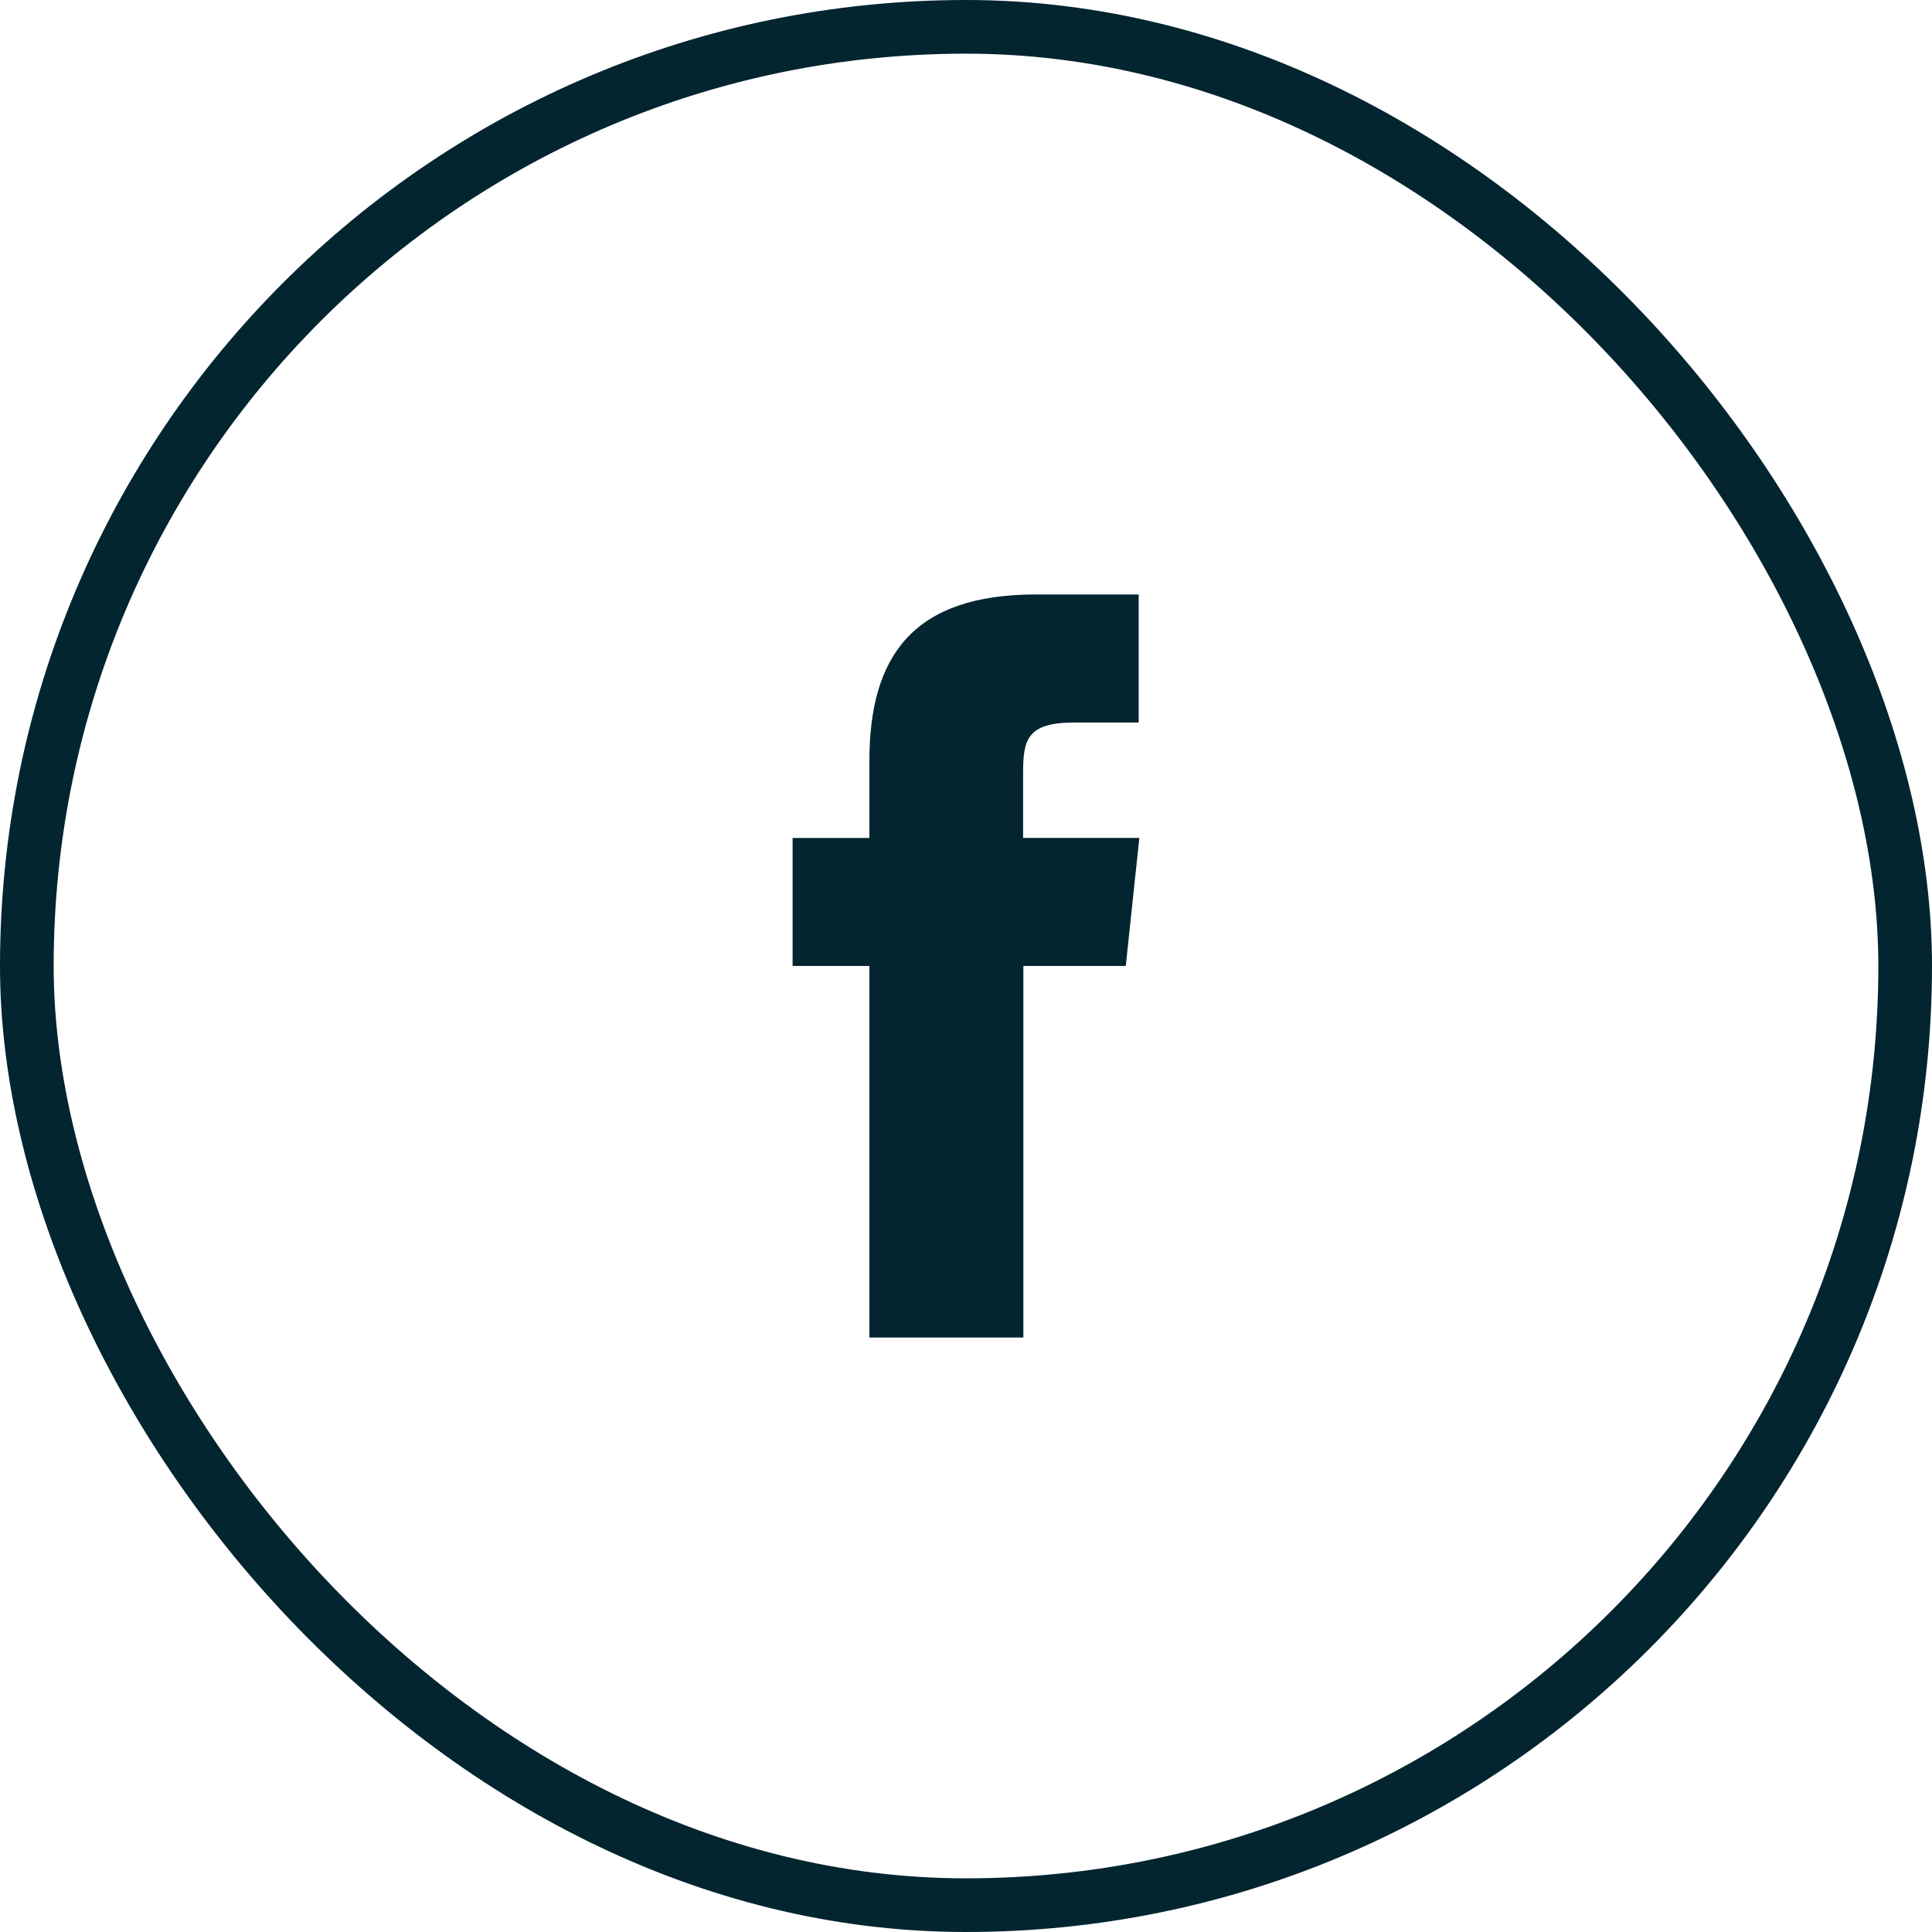 <svg xmlns="http://www.w3.org/2000/svg" width="36" height="36" viewBox="0 0 36 36">
  <defs>
    <style>
      .cls-1, .cls-4 {
        fill: none;
      }

      .cls-1 {
        stroke: #032530;
      }

      .cls-2 {
        fill: #032530;
      }

      .cls-3 {
        stroke: none;
      }
    </style>
  </defs>
  <g id="Facebook_Icon" data-name="Facebook Icon" transform="translate(-1114 -5424)">
    <g id="Rectangle" class="cls-1" transform="translate(1114 5424)">
      <rect class="cls-3" width="36" height="36" rx="18"/>
      <rect class="cls-4" x="0.5" y="0.5" width="35" height="35" rx="17.5"/>
    </g>
    <path id="Shape" class="cls-2" d="M1.431,13.846V6.922H0V4.537H1.431V3.1c0-1.946.808-3.1,3.1-3.1H6.448V2.386h-1.2c-.894,0-.953.333-.953.956l0,1.194H6.461L6.208,6.922H4.3v6.924Z" transform="translate(1128.769 5435.077)"/>
  </g>
</svg>
